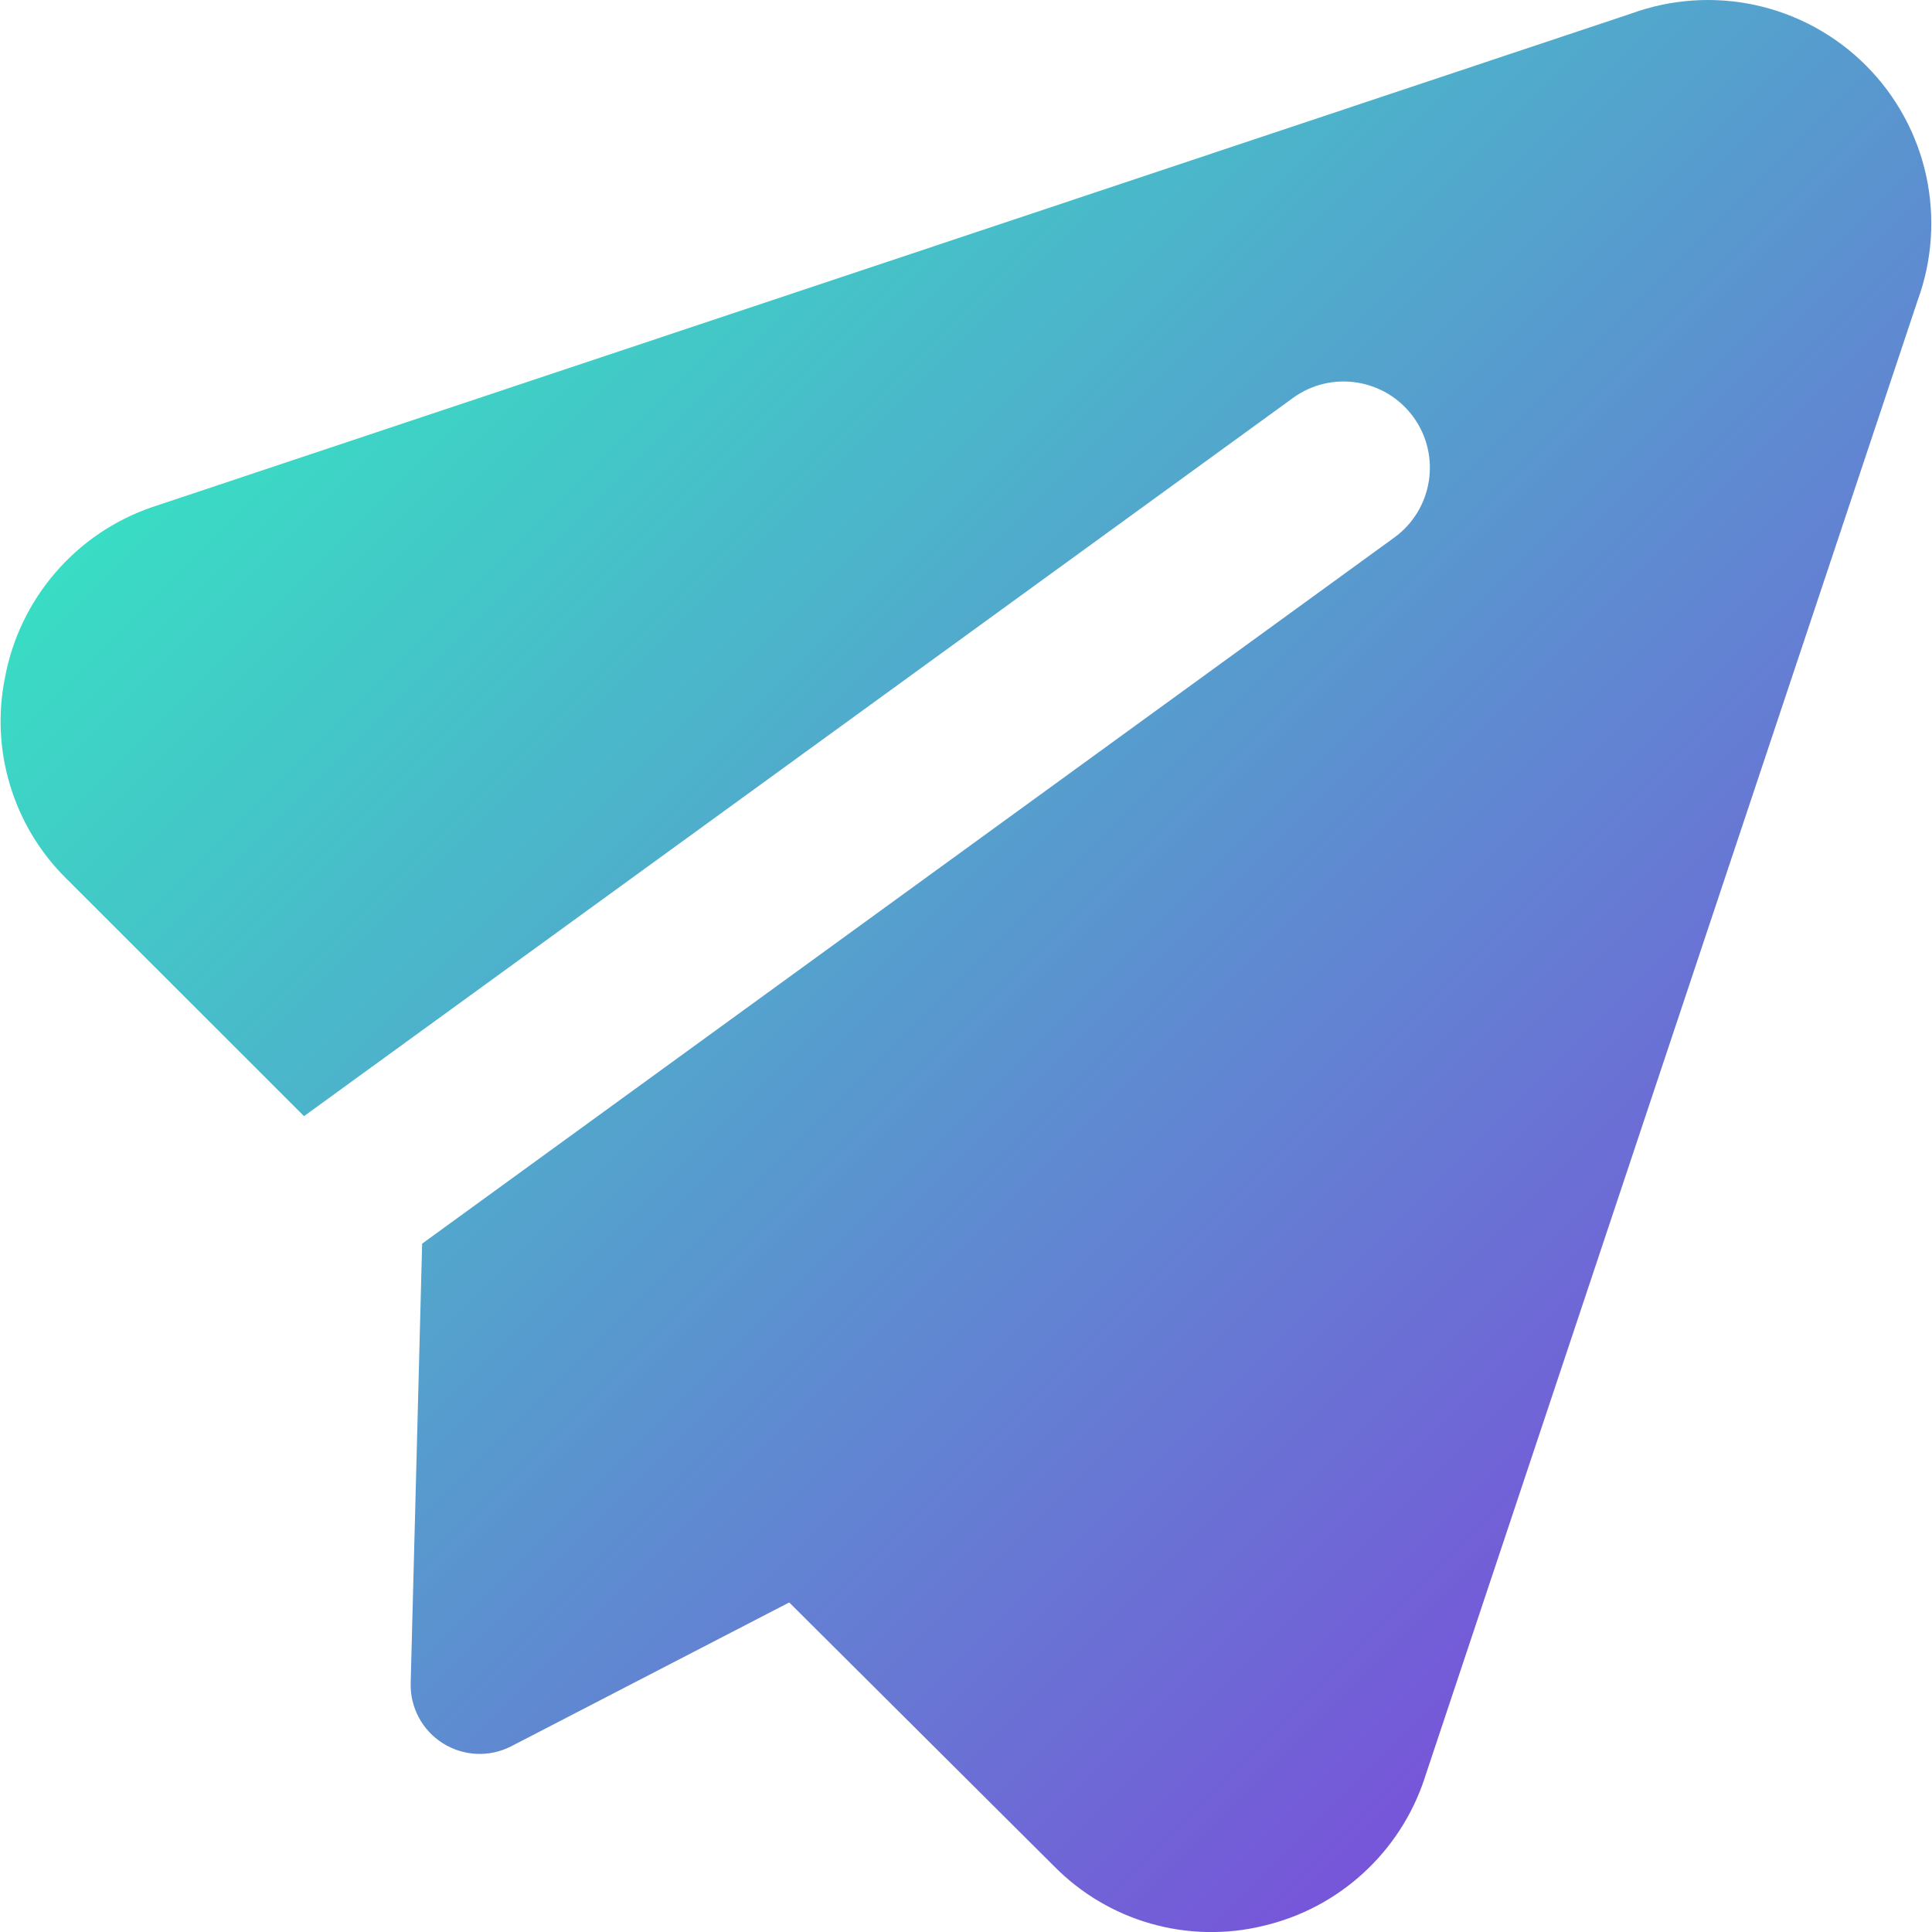 <svg xmlns="http://www.w3.org/2000/svg" fill="none" viewBox="0 0 14 14" id="Send-Email--Streamline-Core" height="14" width="14">
  <desc>Send Email Streamline Icon: https://streamlinehq.com</desc>
  <defs>
    <linearGradient id="gradient" x1="0%" y1="0%" x2="100%" y2="100%">
      <stop offset="0%" stop-color="#2afebf" />
      <stop offset="100%" stop-color="#8634de" />
    </linearGradient>
  </defs>
  <g id="send-email--mail-send-email-paper-airplane">
    <path id="Subtract" fill="url(#gradient)" fill-rule="evenodd" d="M11.821 0.098c0.288 -0.105 0.601 -0.126 0.9 -0.061 0.303 0.066 0.581 0.218 0.8 0.437 0.219 0.219 0.371 0.497 0.437 0.8 0.065 0.3 0.044 0.612 -0.061 0.9l-3.574 10.712 -0 0.001c-0.087 0.263 -0.24 0.5 -0.445 0.687 -0.204 0.187 -0.453 0.318 -0.722 0.381 -0.269 0.066 -0.551 0.06 -0.818 -0.016 -0.266 -0.076 -0.508 -0.22 -0.702 -0.418l-1.917 -1.909 -2.014 1.042c-0.157 0.081 -0.345 0.073 -0.495 -0.021 -0.15 -0.094 -0.239 -0.26 -0.234 -0.437l0.083 -3.184 7.045 -5.117c0.279 -0.203 0.341 -0.594 0.138 -0.873 -0.203 -0.279 -0.594 -0.341 -0.873 -0.138L2.203 8.088 0.473 6.359l-0 -0 -0 -0c-0.187 -0.187 -0.325 -0.418 -0.401 -0.672 -0.076 -0.252 -0.088 -0.518 -0.036 -0.776 0.052 -0.282 0.178 -0.544 0.365 -0.761 0.188 -0.219 0.431 -0.383 0.704 -0.476l0.003 -0.001 0 0L11.821 0.098Z" clip-rule="evenodd" stroke-width="1"></path>
  </g>
</svg>
